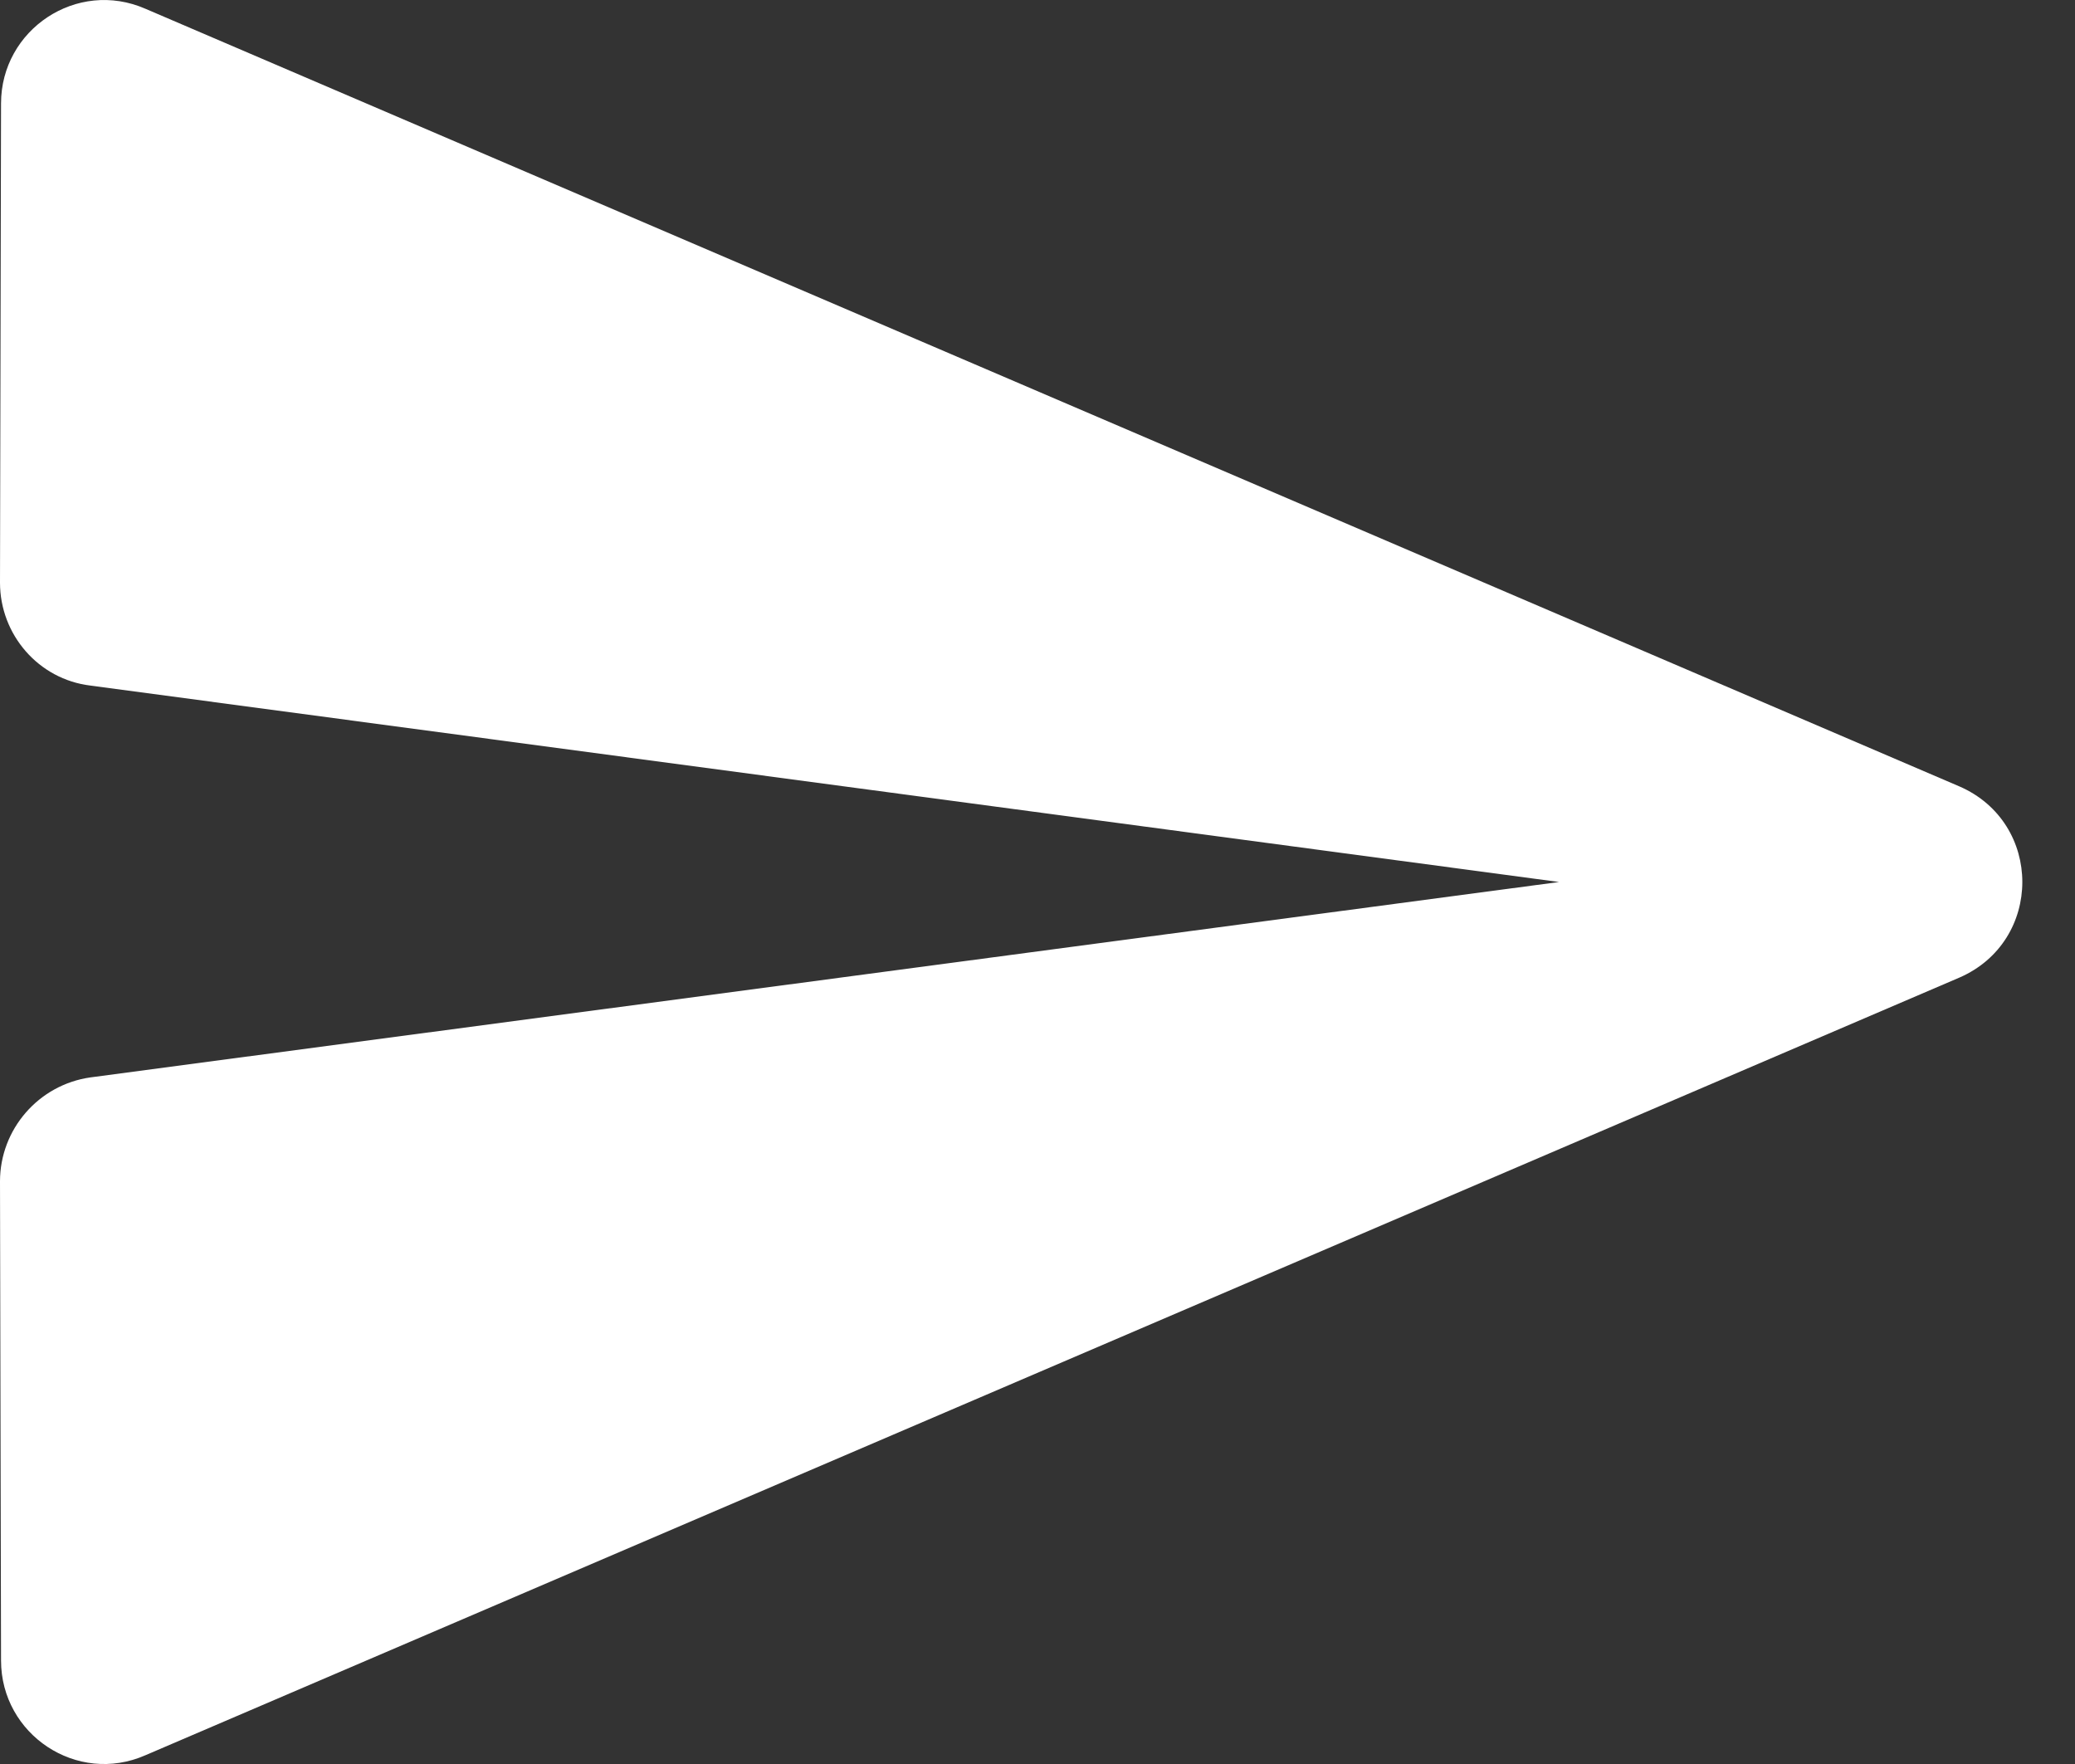<svg width="20" height="17" viewBox="0 0 20 17" fill="none" xmlns="http://www.w3.org/2000/svg">
<rect x="0" y="0" width="20" height="17" fill="#333333" stroke="none"/>
<path d="M1.403 16.915L18.884 9.422C19.695 9.071 19.695 7.929 18.884 7.578L1.403 0.085C0.741 -0.205 0.01 0.285 0.01 0.997L0 5.615C0 6.116 0.371 6.547 0.872 6.607L15.027 8.5L0.872 10.383C0.371 10.454 0 10.884 0 11.385L0.01 16.003C0.01 16.715 0.741 17.206 1.403 16.915Z" fill="white"/>
</svg>
